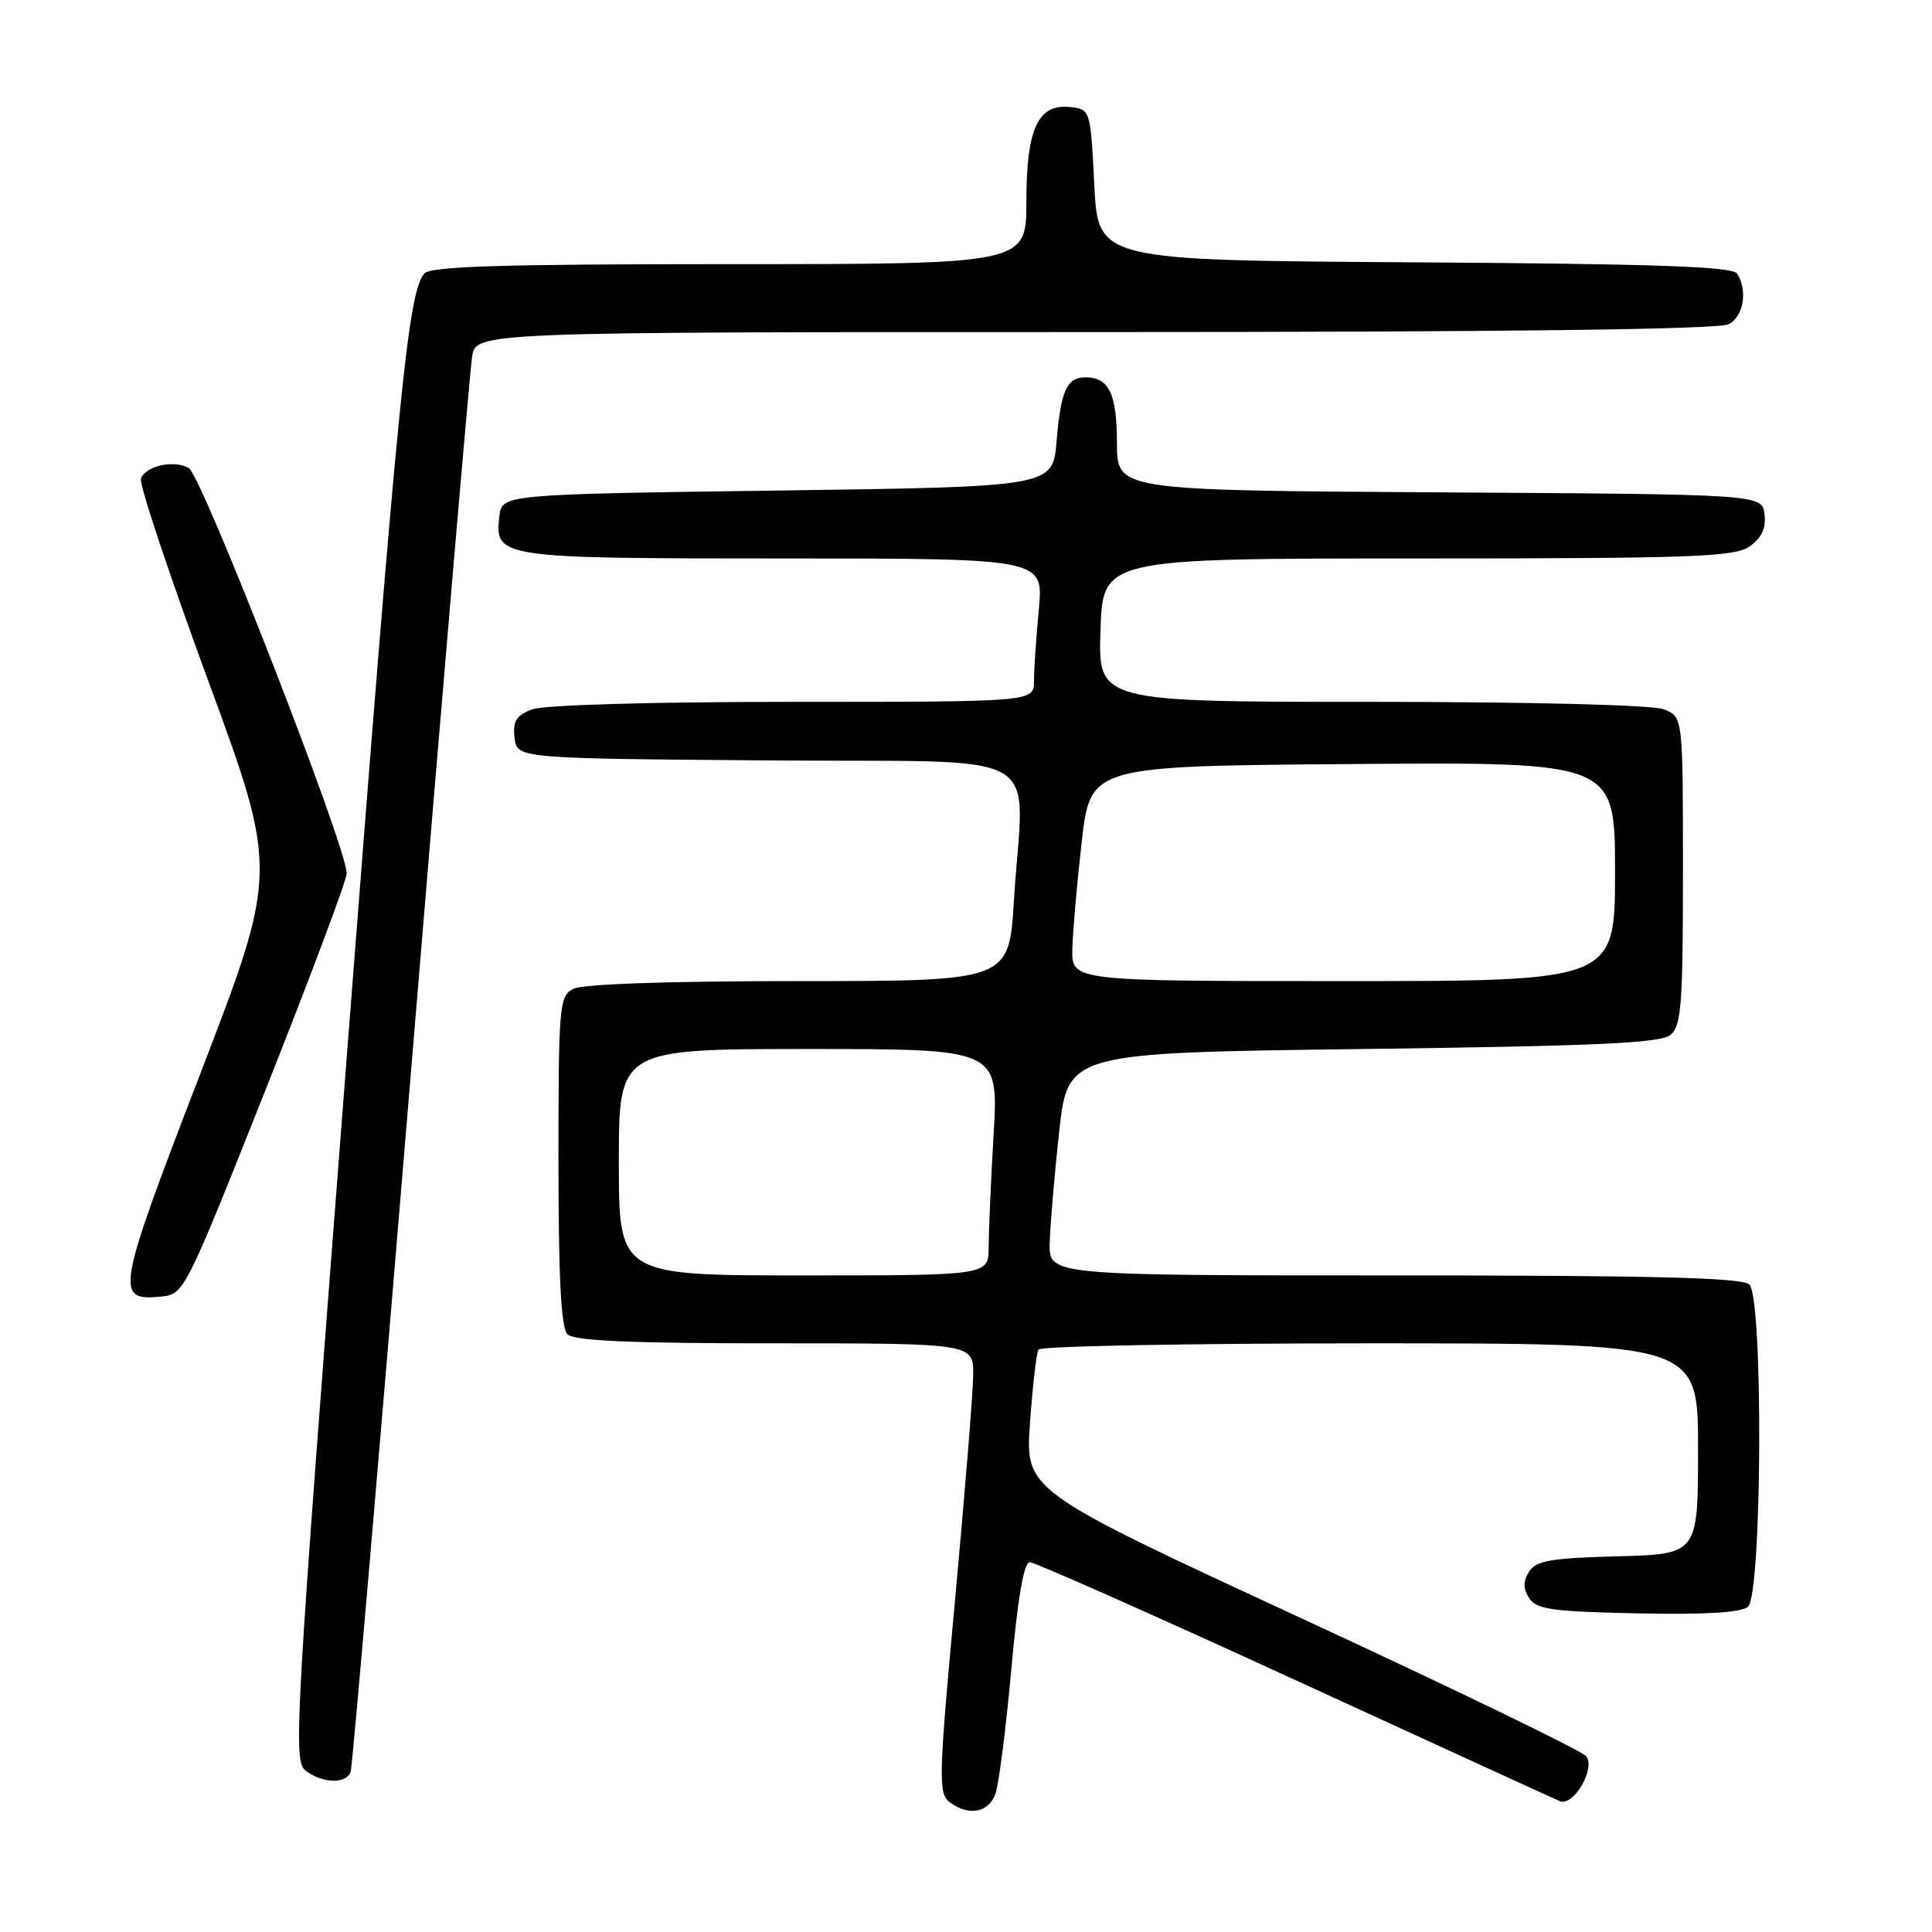 <?xml version="1.0" encoding="UTF-8" standalone="no"?>
<!DOCTYPE svg PUBLIC "-//W3C//DTD SVG 1.1//EN" "http://www.w3.org/Graphics/SVG/1.1/DTD/svg11.dtd" >
<svg xmlns="http://www.w3.org/2000/svg" xmlns:xlink="http://www.w3.org/1999/xlink" version="1.1" viewBox="0 0 256 256">
 <g >
 <path fill="currentColor"
d=" M 131.88 237.75 C 132.34 236.51 133.29 229.09 134.00 221.25 C 134.85 211.75 135.67 207.00 136.45 207.00 C 137.10 207.00 152.90 214.01 171.56 222.58 C 190.23 231.15 206.03 238.39 206.68 238.66 C 208.49 239.43 211.49 234.29 210.16 232.69 C 209.56 231.97 192.60 223.76 172.46 214.44 C 135.85 197.50 135.85 197.50 136.48 188.57 C 136.82 183.67 137.33 179.28 137.61 178.82 C 137.89 178.37 157.67 178.00 181.56 178.00 C 225.00 178.00 225.00 178.00 225.00 191.97 C 225.00 205.93 225.00 205.93 214.36 206.22 C 205.50 206.45 203.53 206.79 202.61 208.25 C 201.81 209.52 201.81 210.48 202.61 211.75 C 203.56 213.25 205.62 213.54 216.97 213.78 C 225.89 213.97 230.68 213.68 231.61 212.91 C 233.48 211.35 233.66 172.06 231.80 170.20 C 230.90 169.30 219.09 169.00 184.80 169.00 C 139.00 169.00 139.00 169.00 139.09 164.75 C 139.15 162.41 139.71 155.78 140.34 150.00 C 141.50 139.50 141.50 139.50 180.60 139.00 C 211.70 138.60 220.03 138.22 221.35 137.13 C 222.79 135.93 223.00 133.10 223.00 115.35 C 223.00 94.95 223.00 94.95 220.43 93.98 C 218.94 93.41 202.78 93.00 181.68 93.00 C 145.50 93.00 145.50 93.00 145.82 83.50 C 146.14 74.00 146.14 74.00 187.85 74.00 C 224.42 74.00 229.84 73.80 231.83 72.40 C 233.43 71.29 234.02 70.01 233.81 68.15 C 233.50 65.50 233.50 65.50 190.75 65.24 C 148.00 64.98 148.00 64.98 148.00 58.69 C 148.00 52.22 146.94 50.00 143.86 50.00 C 141.35 50.00 140.57 51.72 140.00 58.50 C 139.50 64.50 139.50 64.50 103.00 65.00 C 66.50 65.50 66.50 65.50 66.16 68.45 C 65.54 73.92 66.09 74.00 103.84 74.00 C 138.29 74.00 138.29 74.00 137.65 80.75 C 137.30 84.46 137.01 88.74 137.01 90.25 C 137.00 93.00 137.00 93.00 105.07 93.00 C 86.18 93.00 72.05 93.41 70.50 94.00 C 68.40 94.80 67.93 95.56 68.18 97.75 C 68.50 100.50 68.50 100.50 101.75 100.76 C 139.78 101.06 135.61 98.69 134.35 119.34 C 133.70 130.00 133.70 130.00 105.78 130.00 C 88.45 130.00 77.14 130.39 75.93 131.04 C 74.11 132.01 74.00 133.34 74.00 153.84 C 74.00 169.43 74.34 175.94 75.20 176.80 C 76.07 177.67 83.58 178.00 102.70 178.00 C 129.00 178.00 129.00 178.00 128.95 182.25 C 128.93 184.59 127.84 197.97 126.55 212.00 C 124.39 235.30 124.32 237.61 125.78 238.75 C 128.25 240.68 130.96 240.23 131.88 237.75 Z  M 46.47 234.75 C 46.70 234.06 50.29 192.33 54.46 142.00 C 58.62 91.67 62.27 49.04 62.56 47.25 C 63.09 44.00 63.09 44.00 145.11 44.00 C 199.74 44.00 227.78 43.65 229.07 42.96 C 231.04 41.91 231.60 38.50 230.18 36.26 C 229.58 35.32 219.48 34.96 187.45 34.76 C 145.50 34.50 145.50 34.50 145.00 24.50 C 144.50 14.57 144.48 14.50 141.85 14.19 C 137.55 13.70 136.00 17.01 136.00 26.72 C 136.00 35.00 136.00 35.00 96.62 35.00 C 66.34 35.00 57.01 35.29 56.21 36.25 C 54.05 38.86 52.75 52.08 45.84 141.42 C 39.00 229.89 38.80 233.38 40.56 234.67 C 42.85 236.35 45.93 236.39 46.47 234.75 Z  M 35.15 144.50 C 41.05 129.65 45.90 116.71 45.94 115.76 C 46.05 112.52 26.73 62.93 25.00 62.00 C 22.97 60.91 19.32 61.73 18.67 63.42 C 18.41 64.09 22.40 76.07 27.53 90.04 C 36.87 115.44 36.87 115.44 26.48 142.43 C 15.39 171.24 15.19 172.41 21.38 171.80 C 24.39 171.50 24.56 171.15 35.15 144.50 Z  M 82.00 154.00 C 82.00 139.00 82.00 139.00 107.15 139.00 C 132.31 139.00 132.31 139.00 131.66 150.25 C 131.30 156.44 131.01 163.19 131.00 165.25 C 131.00 169.00 131.00 169.00 106.50 169.00 C 82.00 169.00 82.00 169.00 82.00 154.00 Z  M 142.09 125.75 C 142.15 123.41 142.71 117.00 143.34 111.50 C 144.50 101.50 144.50 101.50 179.25 101.24 C 214.00 100.97 214.00 100.97 214.00 115.49 C 214.00 130.00 214.00 130.00 178.00 130.00 C 142.00 130.00 142.00 130.00 142.09 125.75 Z "/>
</g>
</svg>